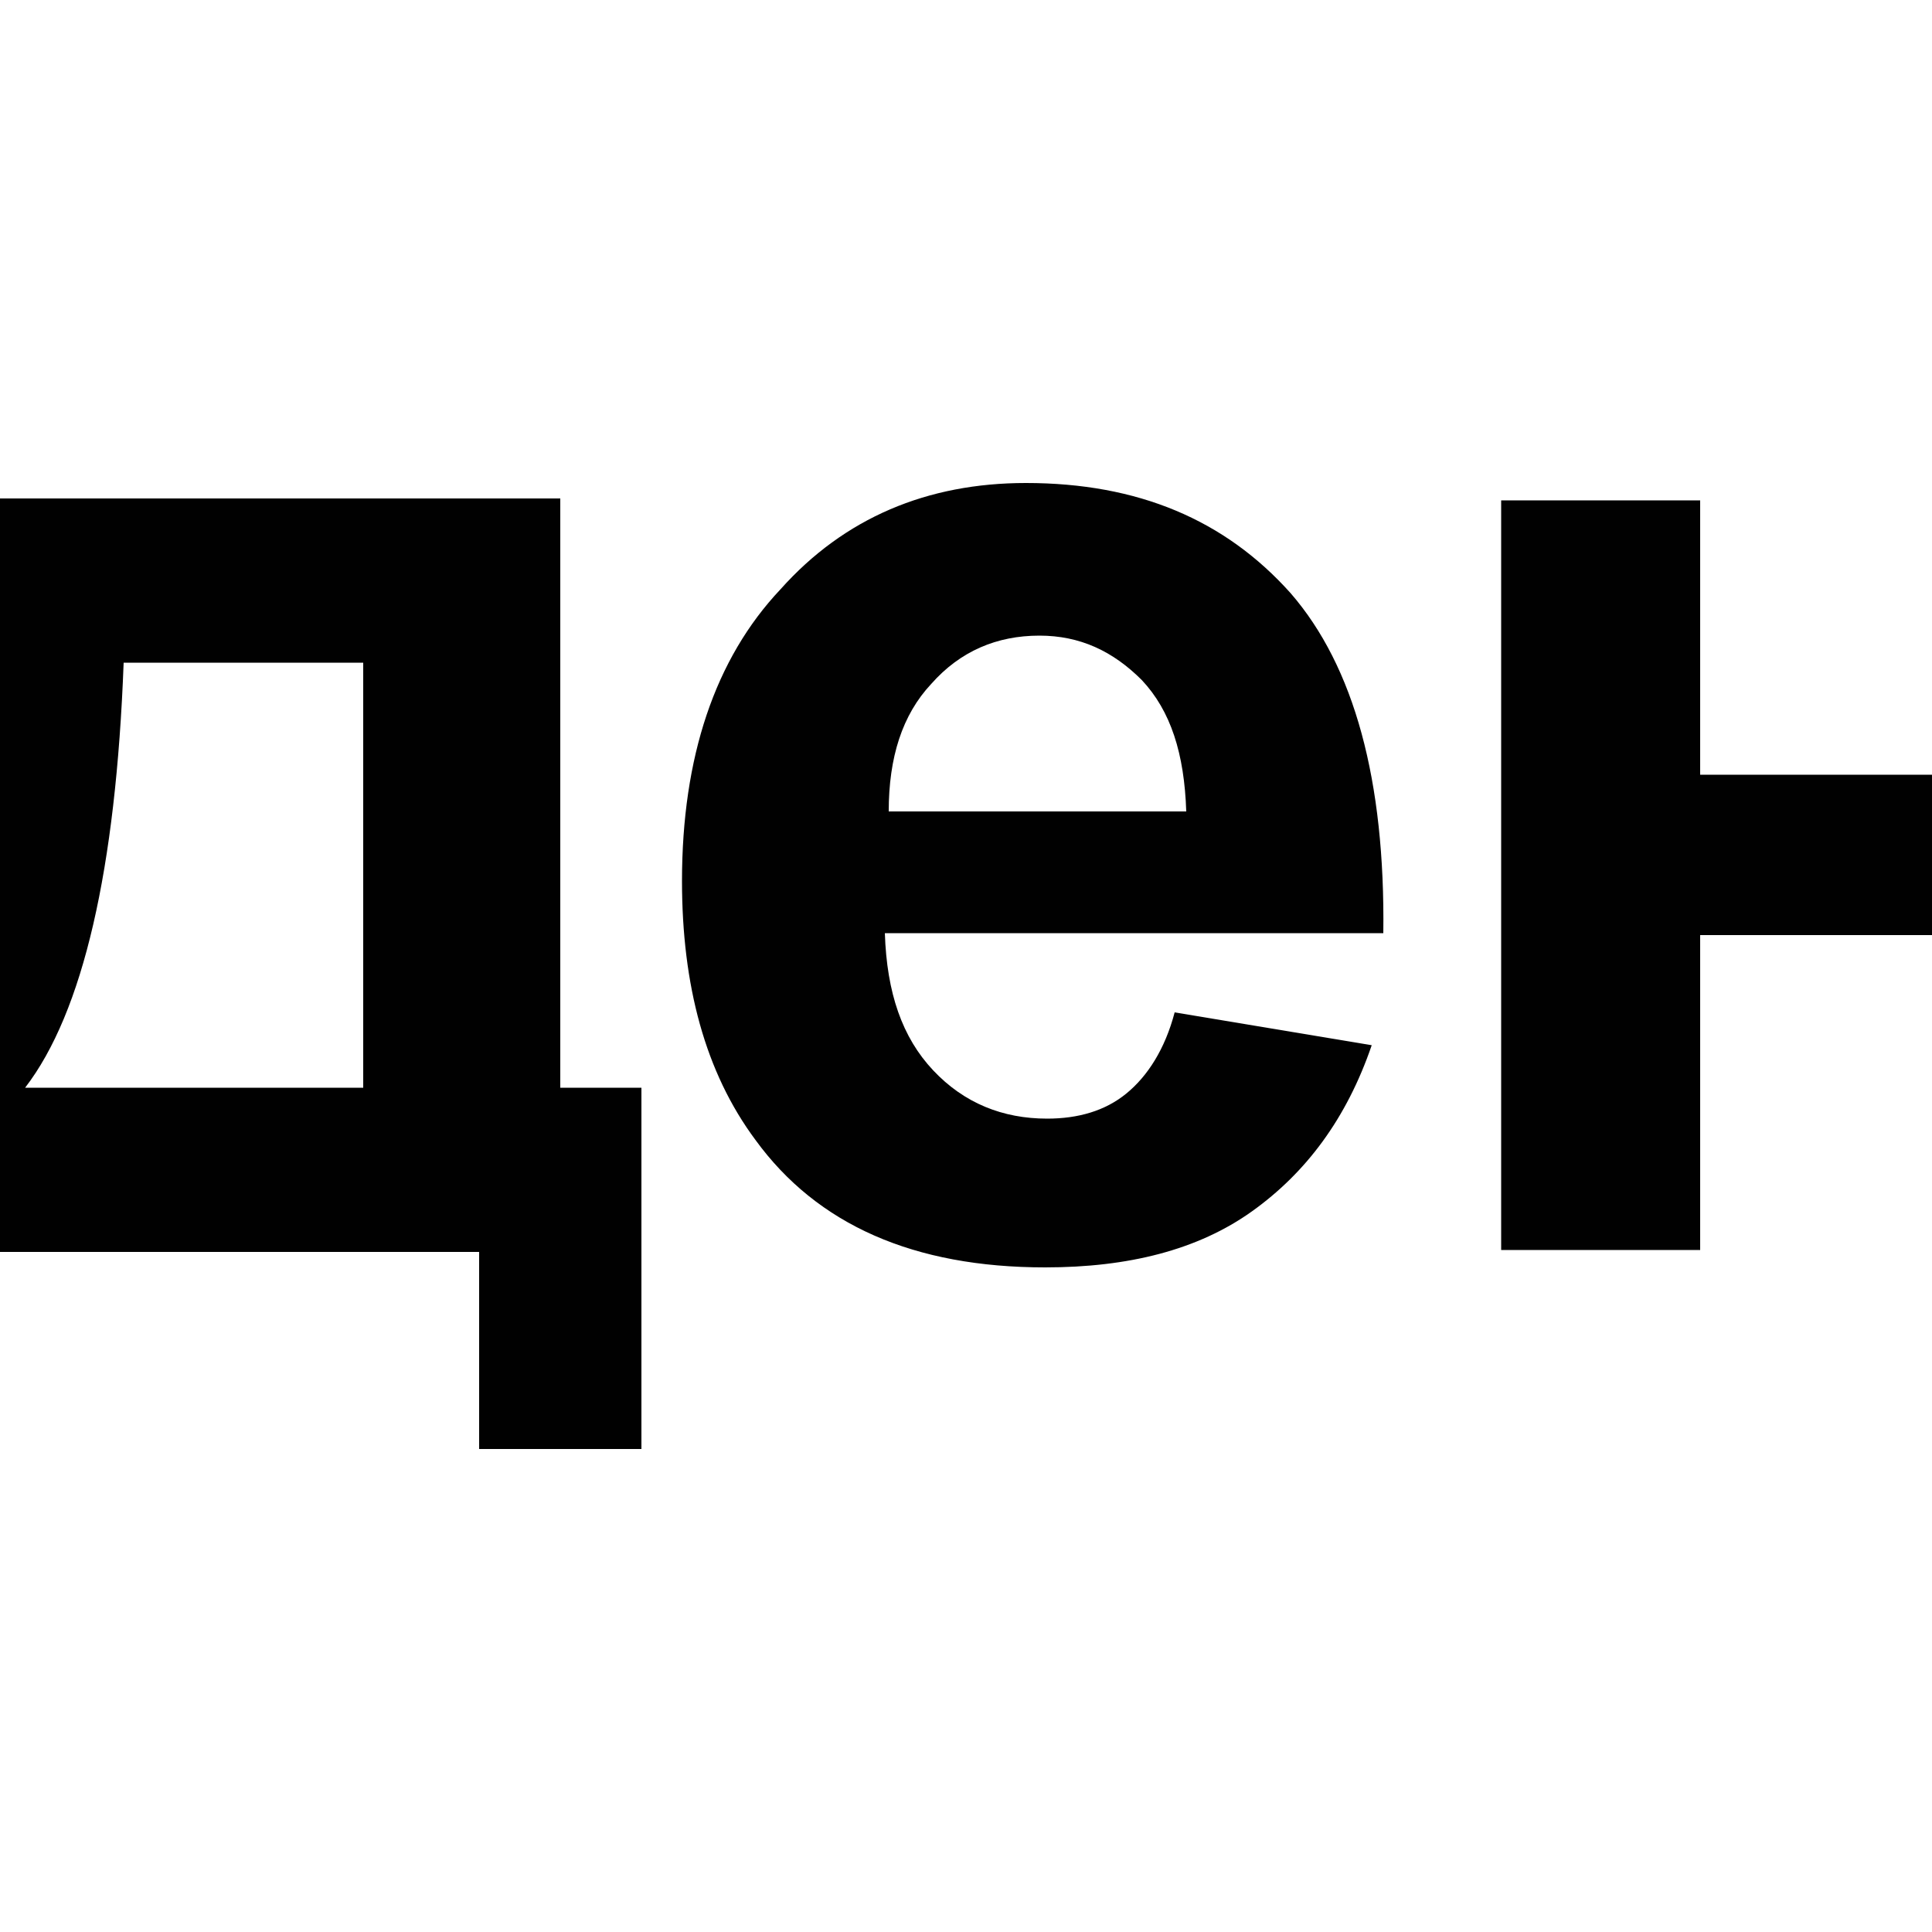 <?xml version="1.0" encoding="utf-8"?>
<!-- Generator: Adobe Illustrator 25.2.1, SVG Export Plug-In . SVG Version: 6.00 Build 0)  -->
<svg version="1.1" id="Layer_1" xmlns="http://www.w3.org/2000/svg" xmlns:xlink="http://www.w3.org/1999/xlink" x="0px" y="0px"
	 viewBox="0 0 100 100" style="enable-background:new 0 0 100 100;" xml:space="preserve">
<style type="text/css">
	.st0{fill:#010101;}
</style>
<g>
	<g>
		<path class="st0" d="M24.7,64.8H-4.7V75H-13V56.3h4.2c1.8-2,3.2-5,4.4-9.2c1.1-4.1,1.8-11.2,2-21.3h31.4v30.5h4.2V75h-8.4V64.8z
			 M18.8,56.3l0-22H6.4c-0.4,10.7-2.1,18.1-5.1,22H18.8z"/>
		<path class="st0" d="M60.8,52.4l10.2,1.7c-1.3,3.8-3.4,6.6-6.2,8.6c-2.8,2-6.4,2.9-10.7,2.9c-6.8,0-11.8-2.2-15-6.6
			c-2.6-3.5-3.8-8-3.8-13.4c0-6.4,1.7-11.5,5.1-15.1C43.7,26.8,48,25,53.1,25c5.8,0,10.3,1.9,13.7,5.7c3.3,3.8,4.9,9.7,4.8,17.6
			H45.8c0.1,3.1,0.9,5.4,2.5,7.1c1.6,1.7,3.6,2.5,5.9,2.5c1.6,0,3-0.4,4.1-1.3C59.4,55.7,60.3,54.3,60.8,52.4z M61.4,42
			c-0.1-3-0.8-5.2-2.3-6.8c-1.5-1.5-3.2-2.3-5.3-2.3c-2.2,0-4.1,0.8-5.6,2.5C46.7,37,46,39.2,46,42H61.4z"/>
		<path class="st0" d="M77.7,25.9H88v14.2h14.7V25.9H113v38.9h-10.3V48.4H88v16.3H77.7V25.9z"/>
	</g>
</g>
</svg>
